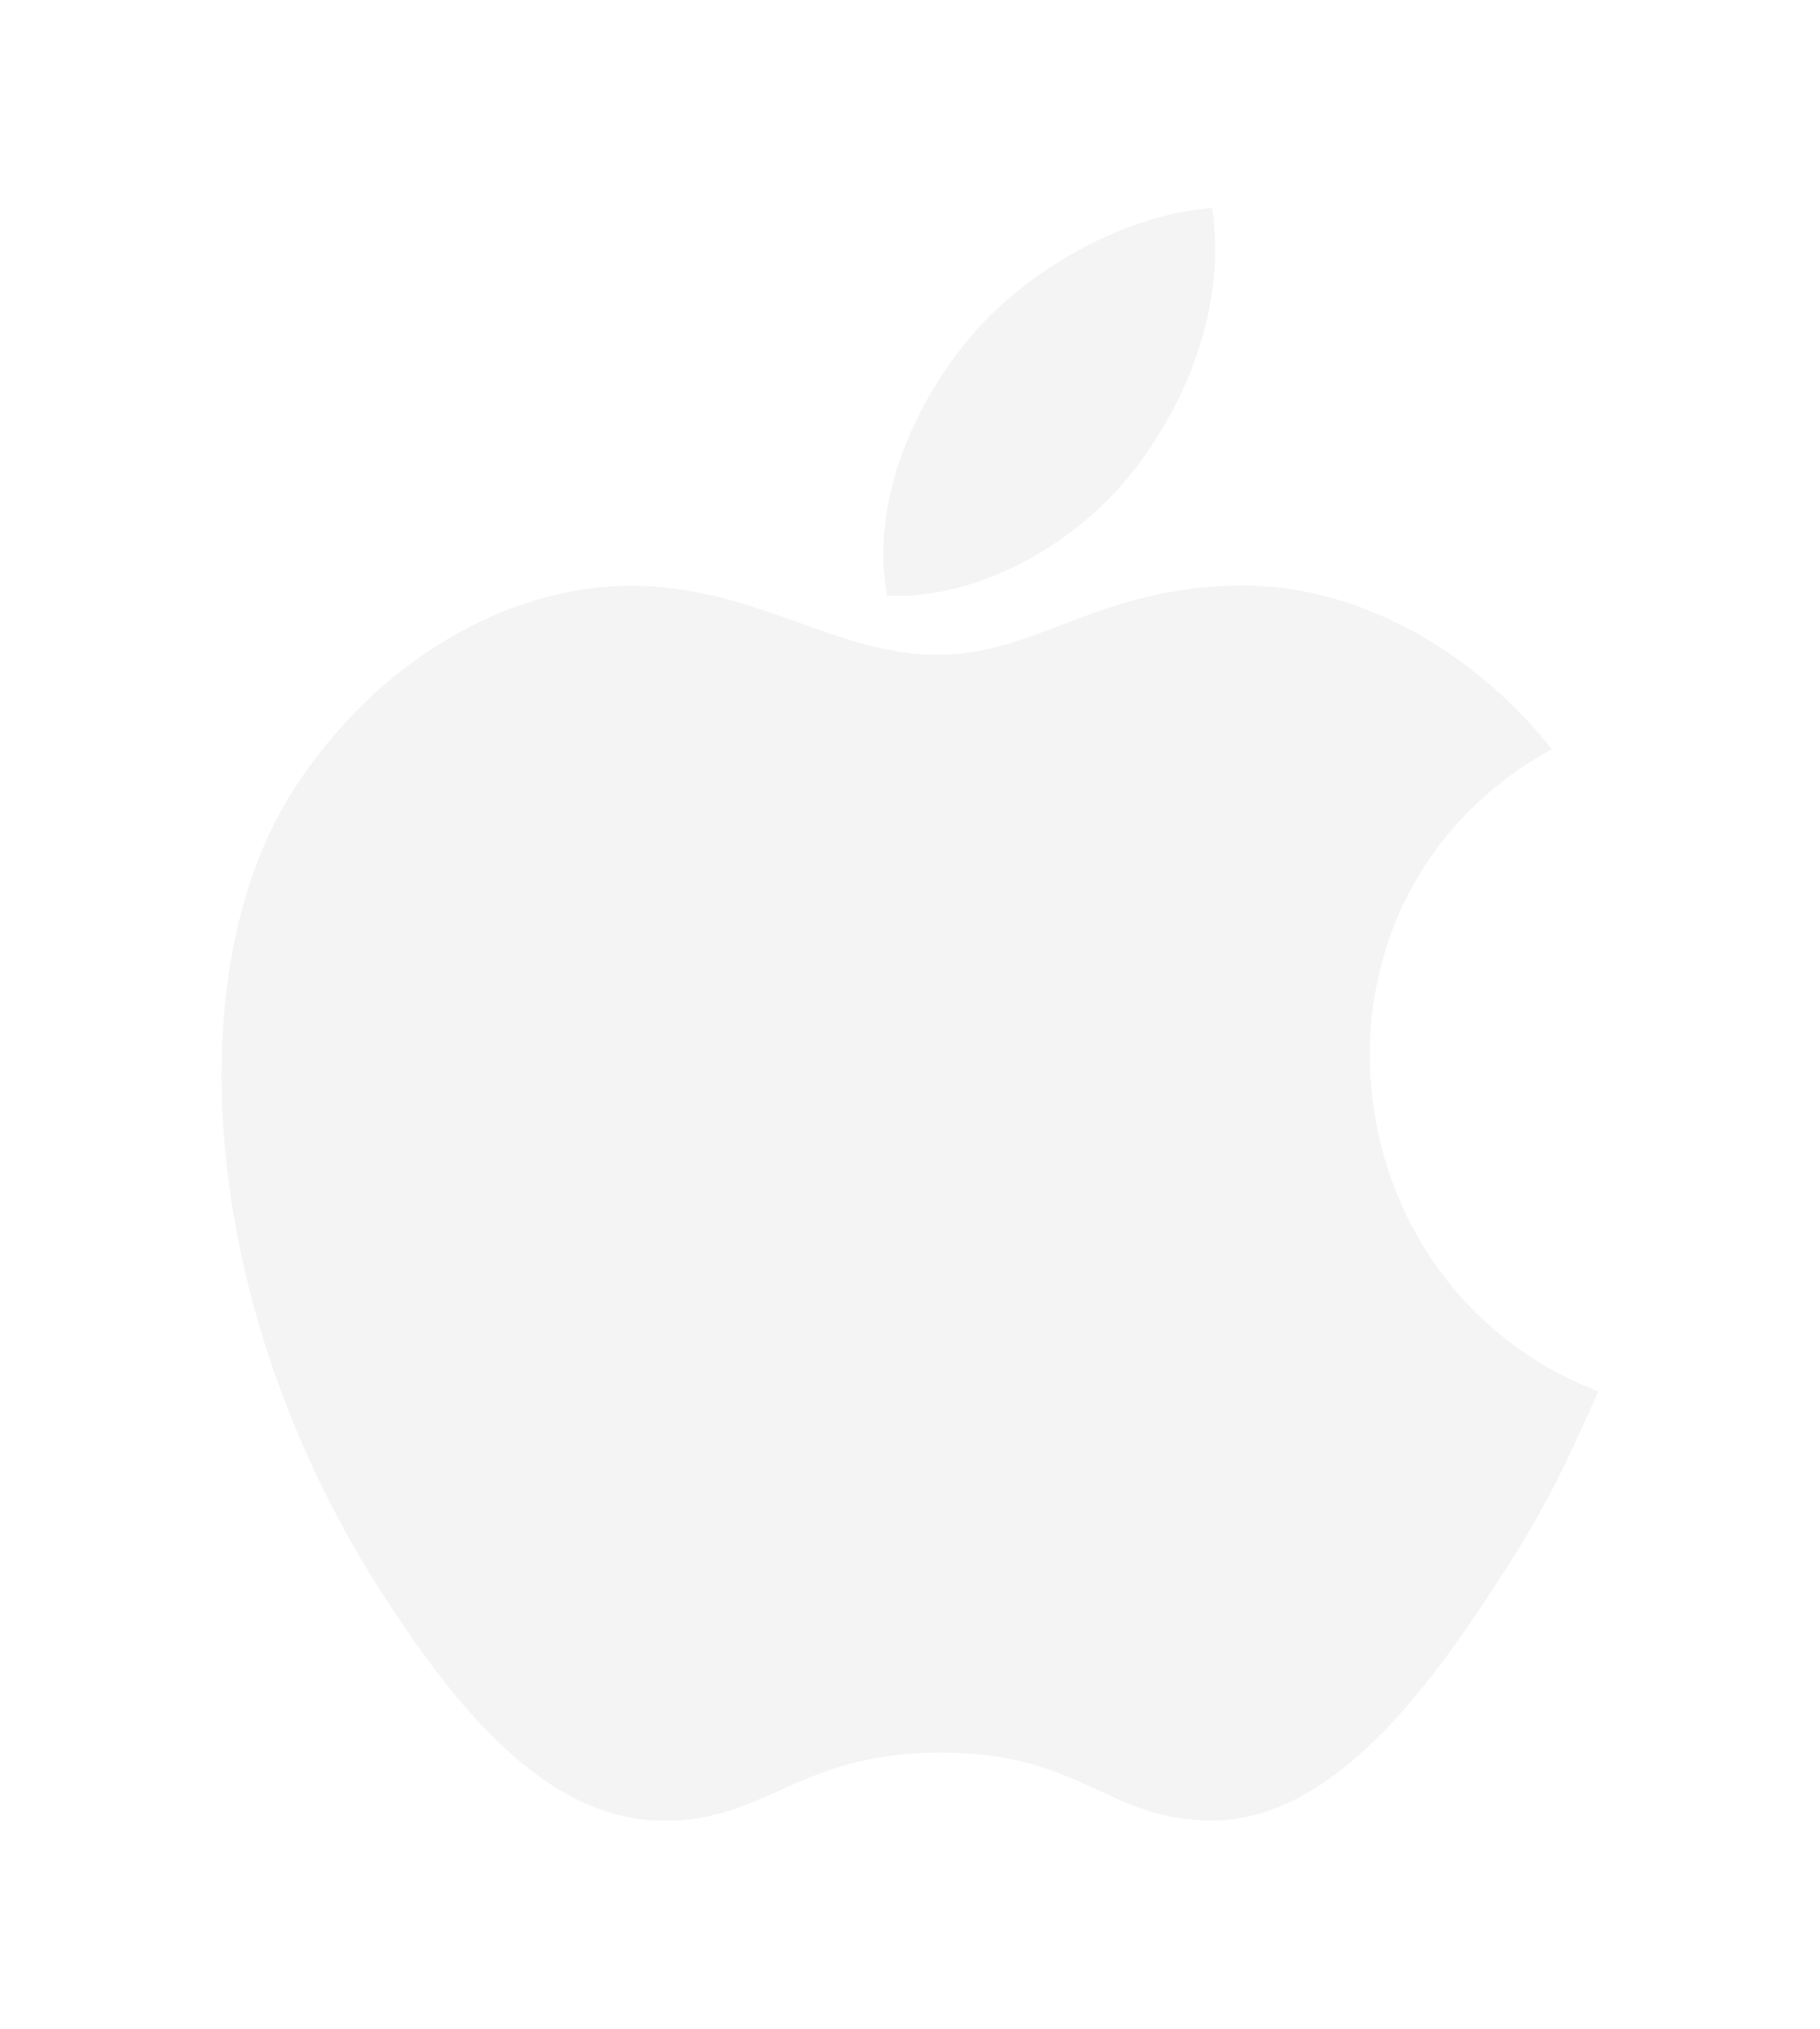 <svg width="35" height="39" viewBox="0 0 35 39" fill="none" xmlns="http://www.w3.org/2000/svg">
<g filter="url(#filter0_d)">
<path d="M23.311 0C21.659 0.114 19.727 1.172 18.601 2.55C17.574 3.799 16.73 5.656 17.059 7.459C18.865 7.516 20.73 6.432 21.811 5.032C22.823 3.728 23.588 1.883 23.311 0Z" fill="url(#paint0_linear)"/>
<path d="M29.843 10.4C28.256 8.411 26.026 7.256 23.92 7.256C21.139 7.256 19.963 8.587 18.032 8.587C16.04 8.587 14.527 7.26 12.122 7.26C9.76 7.26 7.246 8.703 5.651 11.171C3.409 14.647 3.793 21.183 7.426 26.749C8.726 28.741 10.462 30.98 12.732 31C14.753 31.019 15.323 29.704 18.061 29.69C20.798 29.674 21.317 31.017 23.334 30.996C25.607 30.979 27.438 28.497 28.738 26.505C29.67 25.077 30.017 24.358 30.74 22.746C25.483 20.745 24.64 13.27 29.843 10.4Z" fill="url(#paint1_linear)"/>
</g>
<defs>
<filter id="filter0_d" x="-2" y="0" width="39" height="39" filterUnits="userSpaceOnUse" color-interpolation-filters="sRGB">
<feFlood flood-opacity="0" result="BackgroundImageFix"/>
<feColorMatrix in="SourceAlpha" type="matrix" values="0 0 0 0 0 0 0 0 0 0 0 0 0 0 0 0 0 0 127 0"/>
<feOffset dy="4"/>
<feGaussianBlur stdDeviation="2"/>
<feColorMatrix type="matrix" values="0 0 0 0 0 0 0 0 0 0 0 0 0 0 0 0 0 0 0.25 0"/>
<feBlend mode="normal" in2="BackgroundImageFix" result="effect1_dropShadow"/>
<feBlend mode="normal" in="SourceGraphic" in2="effect1_dropShadow" result="shape"/>
</filter>
<linearGradient id="paint0_linear" x1="20.177" y1="0" x2="20.177" y2="7.461" gradientUnits="userSpaceOnUse">
<stop offset="1" stop-color="#F4F4F4"/>
<stop offset="1" stop-color="#F4F4F4" stop-opacity="0"/>
</linearGradient>
<linearGradient id="paint1_linear" x1="17.5" y1="7.256" x2="17.5" y2="31" gradientUnits="userSpaceOnUse">
<stop offset="1" stop-color="#F4F4F4"/>
<stop offset="1" stop-color="#F4F4F4" stop-opacity="0"/>
</linearGradient>
</defs>
</svg>
